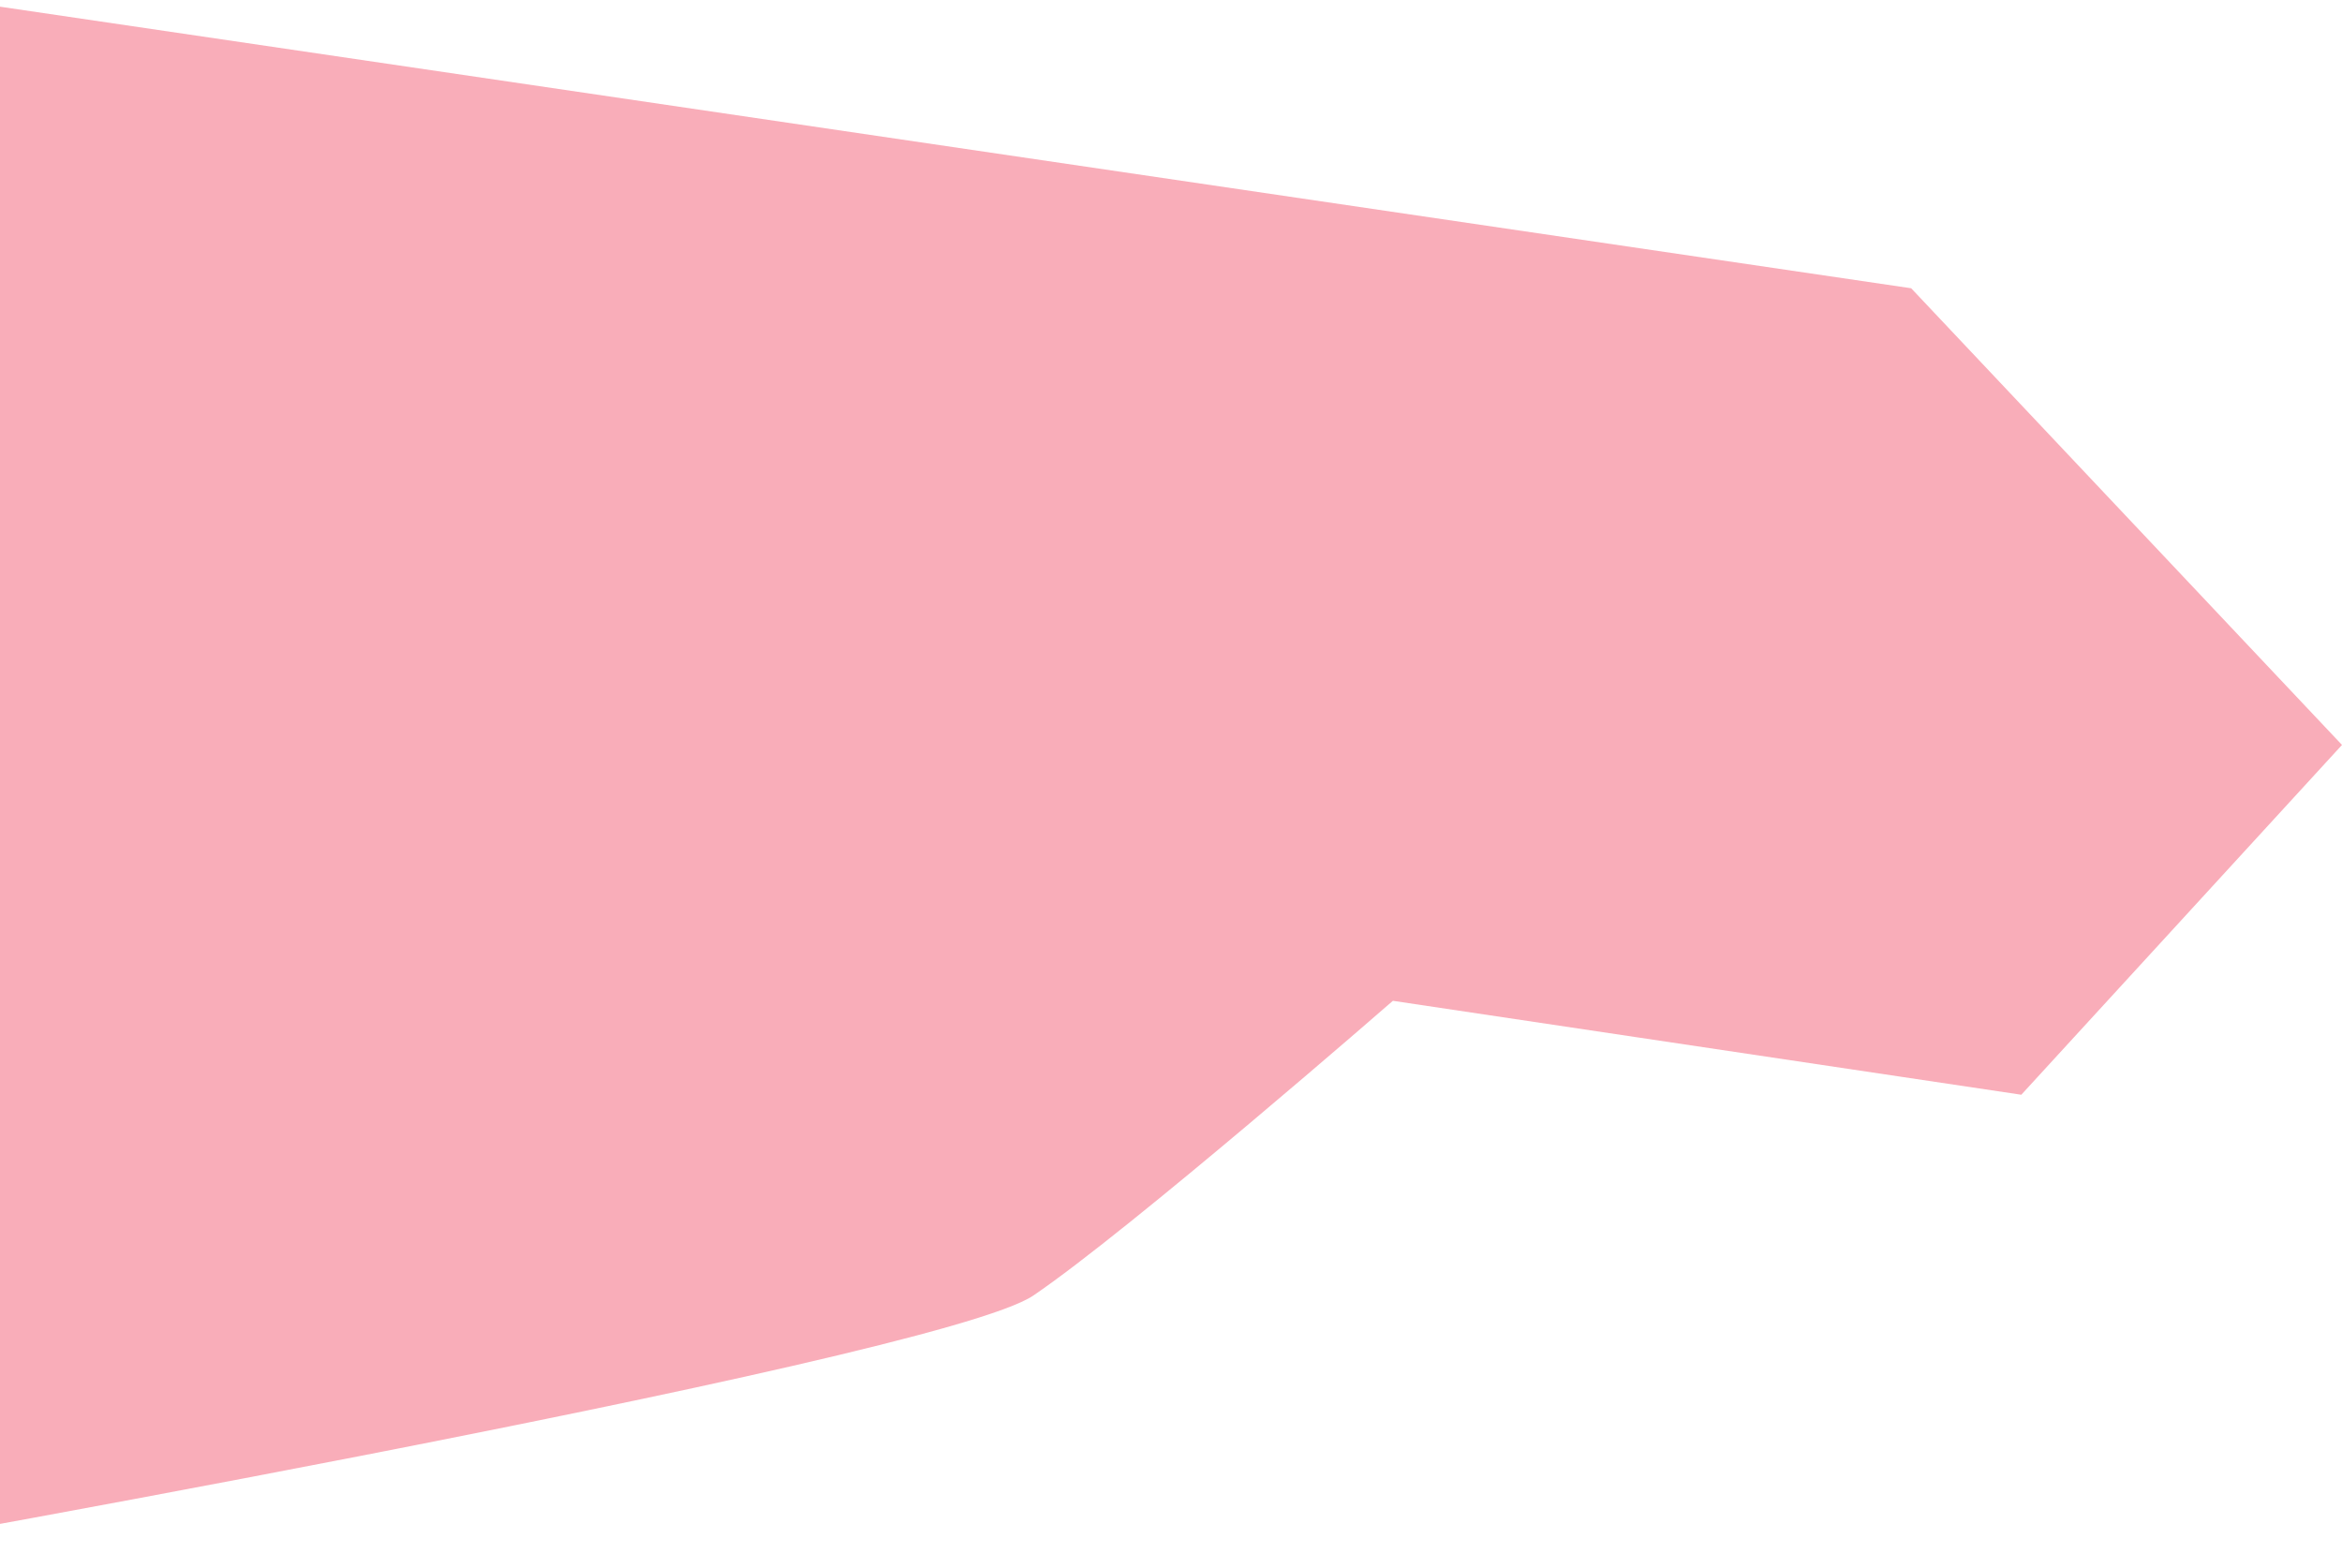 <?xml version="1.0" encoding="utf-8"?>
<!-- Generator: Adobe Illustrator 22.0.1, SVG Export Plug-In . SVG Version: 6.00 Build 0)  -->
<svg version="1.1" id="Layer_1" xmlns="http://www.w3.org/2000/svg" xmlns:xlink="http://www.w3.org/1999/xlink" x="0px" y="0px"
	 viewBox="0 0 723 484" style="enable-background:new 0 0 723 484;" xml:space="preserve">
<style type="text/css">
	.st0{fill:#F9ADB9;}
</style>
<path id="Alak_3_másolat" class="st0" d="M-14,0l604,89l133,141l-99,108l-194-29c0,0-81.1,70.7-111,91s-394,84-394,84L-14,0z"/>
</svg>
